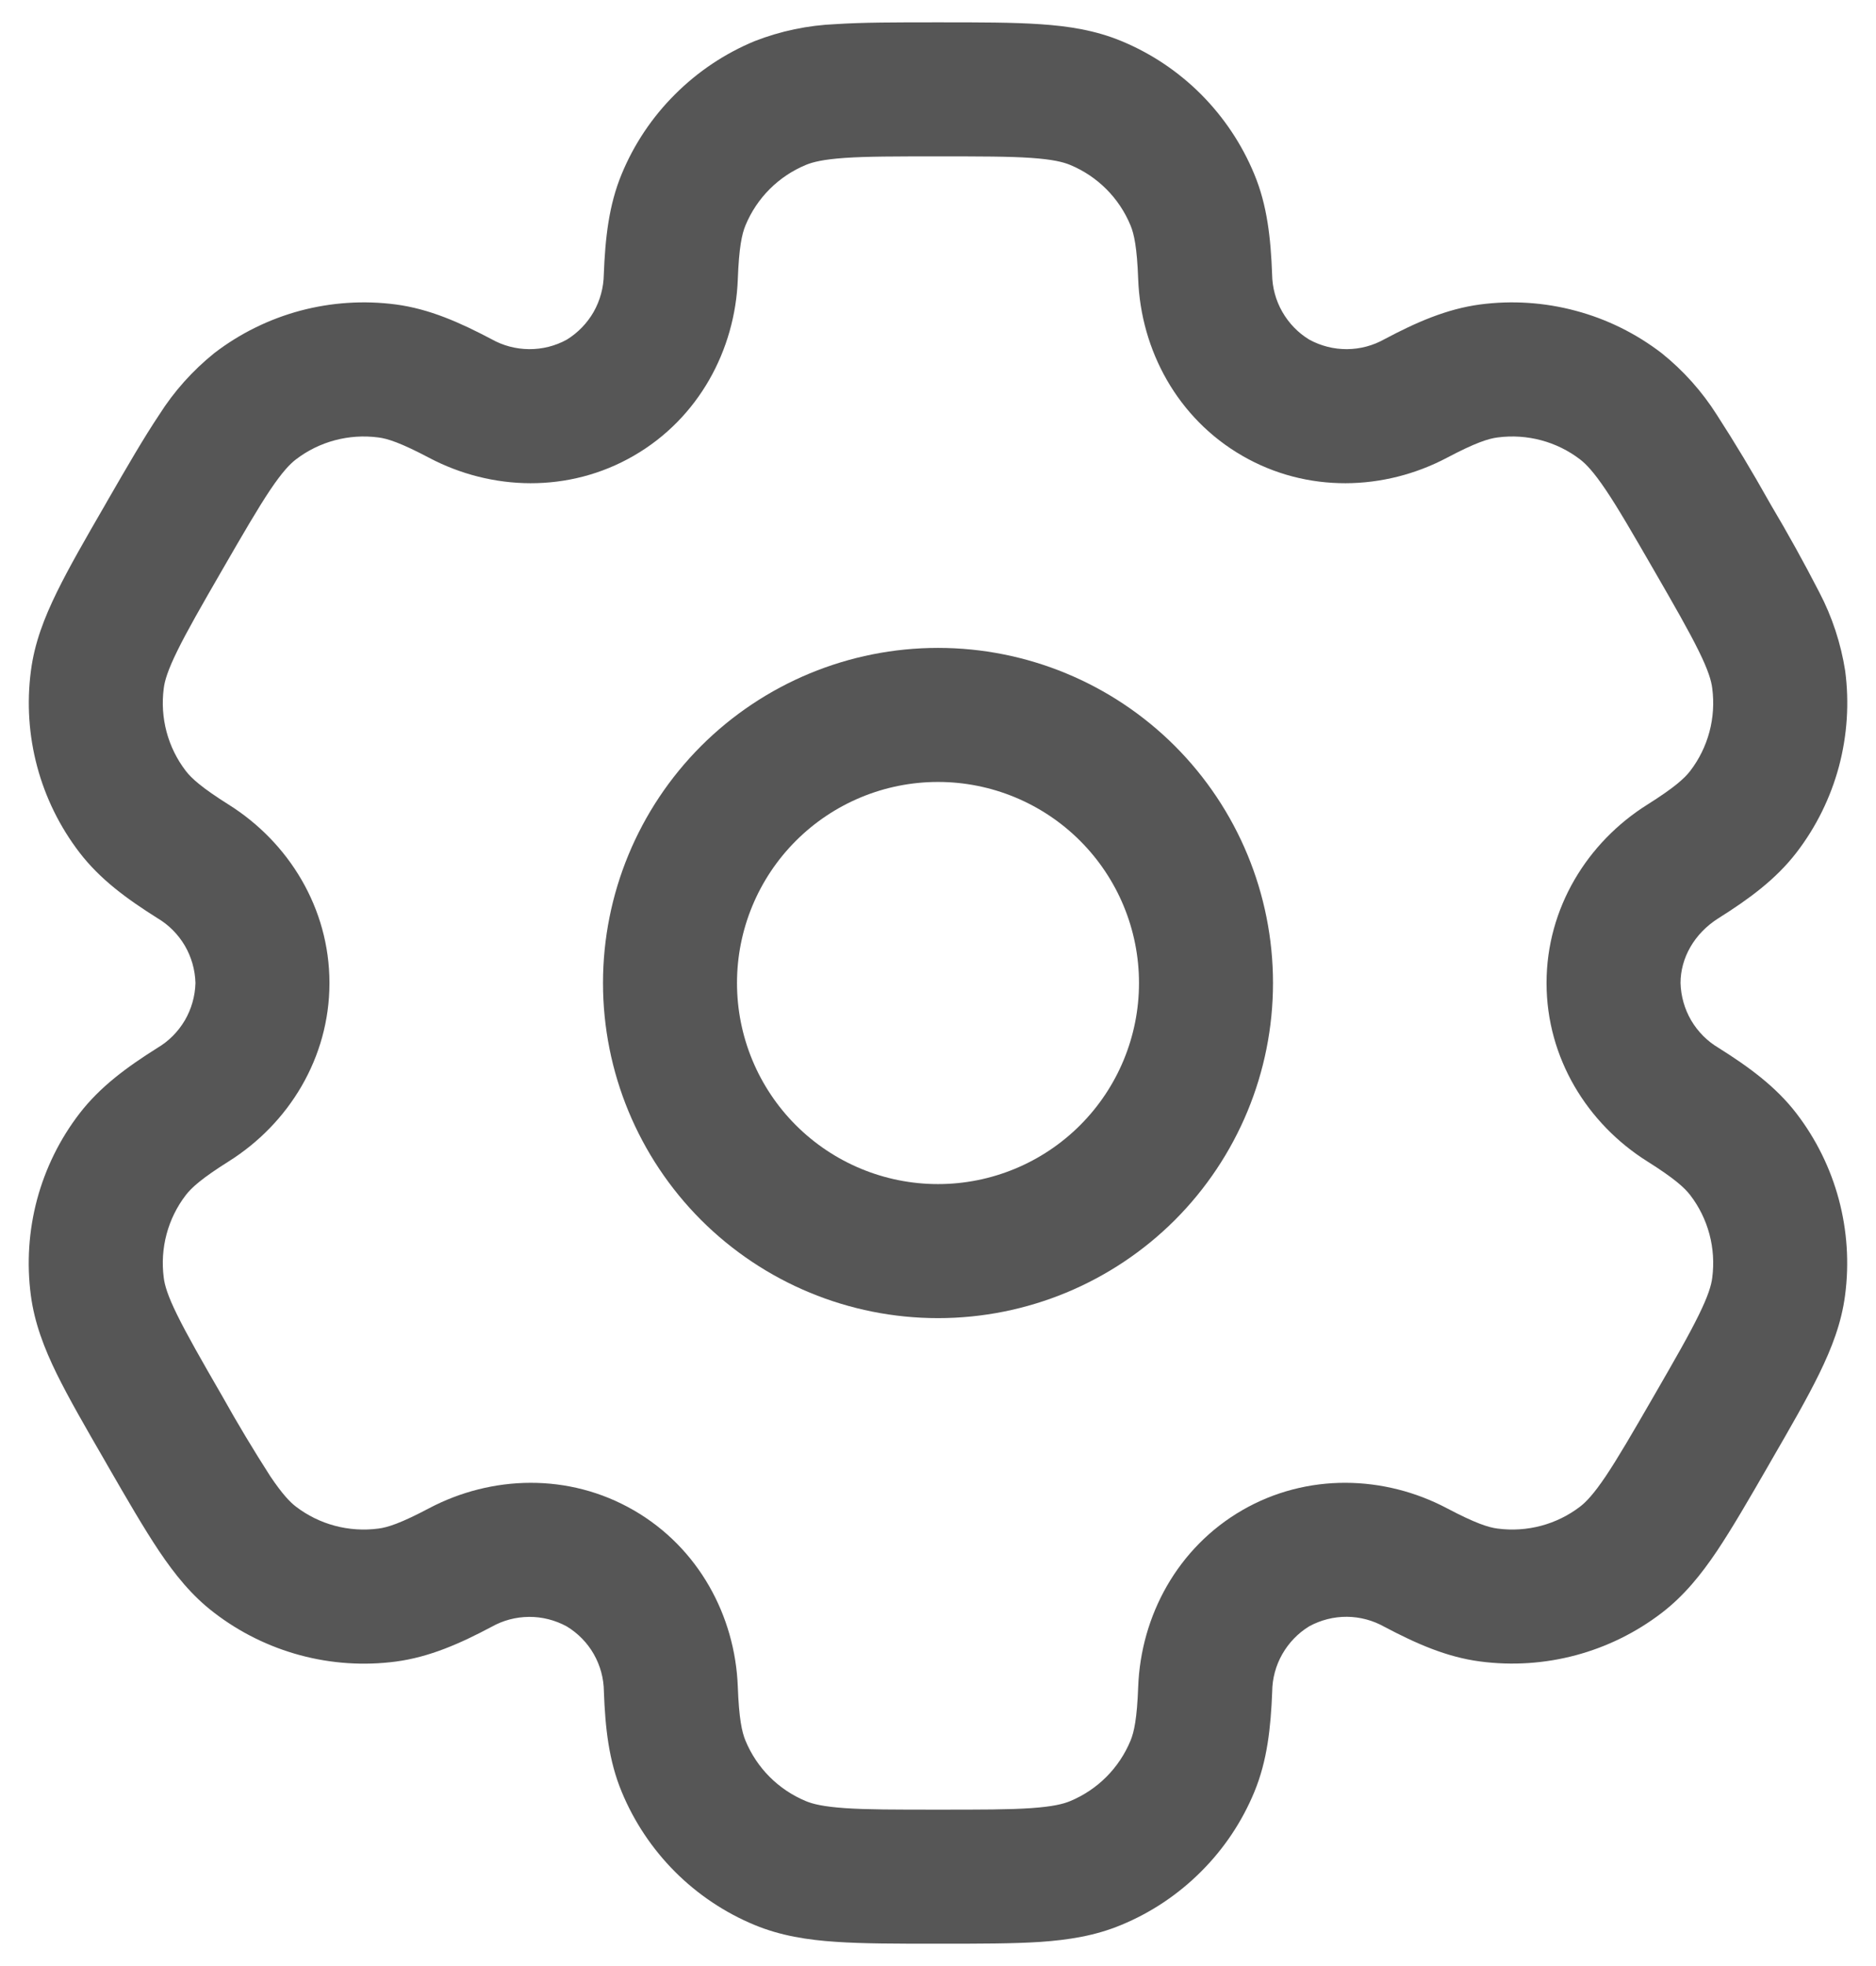 <svg width="21" height="22" viewBox="0 0 21 22" fill="none" xmlns="http://www.w3.org/2000/svg">
<path fill-rule="evenodd" clip-rule="evenodd" d="M10.5 7.25C9.505 7.25 8.552 7.645 7.848 8.348C7.145 9.052 6.75 10.005 6.75 11C6.75 11.995 7.145 12.948 7.848 13.652C8.552 14.355 9.505 14.75 10.5 14.75C11.495 14.75 12.448 14.355 13.152 13.652C13.855 12.948 14.25 11.995 14.25 11C14.25 10.005 13.855 9.052 13.152 8.348C12.448 7.645 11.495 7.25 10.5 7.25ZM8.25 11C8.25 10.403 8.487 9.831 8.909 9.409C9.331 8.987 9.903 8.75 10.5 8.75C11.097 8.75 11.669 8.987 12.091 9.409C12.513 9.831 12.75 10.403 12.75 11C12.75 11.597 12.513 12.169 12.091 12.591C11.669 13.013 11.097 13.25 10.5 13.25C9.903 13.25 9.331 13.013 8.909 12.591C8.487 12.169 8.25 11.597 8.25 11Z" fill="#565656"/>
<path fill-rule="evenodd" clip-rule="evenodd" d="M10.475 0.25C10.03 0.25 9.659 0.25 9.355 0.27C9.044 0.283 8.738 0.347 8.448 0.46C8.114 0.598 7.811 0.801 7.556 1.056C7.3 1.311 7.097 1.614 6.959 1.948C6.814 2.298 6.775 2.668 6.759 3.07C6.757 3.217 6.718 3.361 6.646 3.489C6.573 3.617 6.469 3.724 6.344 3.801C6.215 3.872 6.07 3.908 5.923 3.907C5.776 3.906 5.631 3.868 5.503 3.796C5.147 3.608 4.807 3.457 4.431 3.407C4.073 3.36 3.709 3.384 3.36 3.477C3.011 3.571 2.684 3.732 2.398 3.952C2.156 4.147 1.947 4.38 1.781 4.643C1.611 4.897 1.425 5.218 1.203 5.603L1.178 5.647C0.955 6.032 0.77 6.353 0.636 6.627C0.496 6.913 0.386 7.195 0.346 7.507C0.251 8.23 0.446 8.961 0.89 9.54C1.121 9.841 1.422 10.06 1.762 10.274C1.889 10.349 1.994 10.455 2.069 10.582C2.143 10.709 2.184 10.853 2.188 11C2.184 11.147 2.143 11.291 2.069 11.418C1.994 11.545 1.889 11.651 1.762 11.726C1.422 11.94 1.122 12.159 0.89 12.46C0.67 12.746 0.509 13.073 0.415 13.422C0.322 13.771 0.298 14.135 0.345 14.493C0.386 14.805 0.495 15.087 0.635 15.373C0.77 15.647 0.955 15.968 1.178 16.353L1.203 16.397C1.425 16.782 1.611 17.103 1.781 17.357C1.958 17.62 2.148 17.857 2.398 18.047C2.684 18.267 3.011 18.428 3.36 18.522C3.709 18.616 4.073 18.64 4.431 18.593C4.807 18.543 5.147 18.393 5.503 18.204C5.631 18.132 5.775 18.094 5.922 18.093C6.069 18.092 6.214 18.129 6.343 18.199C6.469 18.275 6.574 18.382 6.647 18.51C6.72 18.638 6.759 18.783 6.76 18.93C6.775 19.332 6.814 19.702 6.96 20.052C7.098 20.386 7.301 20.689 7.556 20.945C7.811 21.2 8.114 21.403 8.448 21.541C8.738 21.661 9.038 21.708 9.355 21.729C9.659 21.75 10.03 21.75 10.475 21.75H10.525C10.97 21.75 11.341 21.75 11.645 21.73C11.963 21.708 12.262 21.661 12.552 21.54C12.886 21.402 13.189 21.199 13.444 20.944C13.7 20.689 13.903 20.386 14.041 20.052C14.186 19.702 14.225 19.332 14.241 18.93C14.242 18.783 14.281 18.638 14.354 18.51C14.427 18.382 14.53 18.275 14.656 18.198C14.785 18.128 14.93 18.091 15.077 18.092C15.224 18.093 15.369 18.132 15.497 18.204C15.853 18.392 16.193 18.543 16.569 18.592C17.292 18.687 18.023 18.492 18.602 18.048C18.852 17.856 19.042 17.62 19.219 17.357C19.389 17.103 19.575 16.782 19.797 16.397L19.822 16.353C20.045 15.968 20.23 15.647 20.364 15.373C20.504 15.087 20.614 14.804 20.654 14.493C20.749 13.77 20.554 13.039 20.11 12.46C19.879 12.159 19.578 11.94 19.238 11.726C19.111 11.651 19.006 11.545 18.931 11.418C18.857 11.291 18.816 11.147 18.812 11C18.812 10.722 18.964 10.446 19.238 10.274C19.578 10.06 19.878 9.841 20.11 9.54C20.33 9.254 20.491 8.927 20.585 8.578C20.678 8.229 20.702 7.865 20.655 7.507C20.607 7.2 20.509 6.902 20.365 6.627C20.194 6.295 20.013 5.968 19.822 5.647L19.797 5.603C19.614 5.277 19.422 4.957 19.219 4.643C19.053 4.381 18.844 4.147 18.602 3.953C18.316 3.733 17.989 3.571 17.64 3.478C17.291 3.384 16.927 3.36 16.569 3.407C16.193 3.457 15.853 3.607 15.497 3.796C15.369 3.868 15.225 3.906 15.078 3.907C14.931 3.908 14.786 3.871 14.657 3.801C14.531 3.725 14.427 3.617 14.354 3.489C14.281 3.362 14.242 3.217 14.24 3.07C14.225 2.668 14.186 2.298 14.04 1.948C13.902 1.614 13.699 1.311 13.444 1.055C13.189 0.8 12.886 0.597 12.552 0.459C12.262 0.339 11.962 0.292 11.645 0.271C11.341 0.25 10.97 0.25 10.525 0.25H10.475ZM9.022 1.845C9.099 1.813 9.216 1.784 9.457 1.767C9.704 1.75 10.024 1.75 10.5 1.75C10.976 1.75 11.296 1.75 11.543 1.767C11.784 1.784 11.901 1.813 11.978 1.845C12.285 1.972 12.528 2.215 12.655 2.522C12.695 2.618 12.728 2.769 12.741 3.126C12.771 3.918 13.18 4.681 13.906 5.1C14.632 5.52 15.497 5.492 16.198 5.122C16.514 4.955 16.661 4.908 16.765 4.895C17.094 4.852 17.426 4.94 17.689 5.142C17.755 5.193 17.839 5.28 17.974 5.48C18.113 5.686 18.273 5.963 18.511 6.375C18.749 6.787 18.908 7.065 19.017 7.287C19.124 7.504 19.157 7.62 19.167 7.703C19.21 8.032 19.122 8.364 18.92 8.627C18.856 8.71 18.742 8.814 18.44 9.004C17.768 9.426 17.312 10.162 17.312 11C17.312 11.838 17.768 12.574 18.44 12.996C18.742 13.186 18.856 13.29 18.92 13.373C19.122 13.636 19.21 13.968 19.167 14.297C19.157 14.38 19.123 14.497 19.017 14.713C18.908 14.936 18.749 15.213 18.511 15.625C18.273 16.037 18.112 16.314 17.974 16.52C17.839 16.72 17.755 16.807 17.689 16.858C17.426 17.06 17.094 17.148 16.765 17.105C16.661 17.092 16.515 17.045 16.198 16.878C15.498 16.508 14.632 16.48 13.906 16.899C13.18 17.319 12.771 18.082 12.741 18.874C12.728 19.231 12.695 19.382 12.655 19.478C12.592 19.63 12.5 19.768 12.384 19.884C12.268 20 12.13 20.092 11.978 20.155C11.901 20.187 11.784 20.216 11.543 20.233C11.296 20.25 10.976 20.25 10.5 20.25C10.024 20.25 9.704 20.25 9.457 20.233C9.216 20.216 9.099 20.187 9.022 20.155C8.87 20.092 8.732 20 8.616 19.884C8.5 19.768 8.408 19.63 8.345 19.478C8.305 19.382 8.272 19.231 8.259 18.874C8.229 18.082 7.82 17.319 7.094 16.9C6.368 16.48 5.503 16.508 4.802 16.878C4.486 17.045 4.339 17.092 4.235 17.105C3.906 17.148 3.574 17.06 3.311 16.858C3.245 16.807 3.161 16.72 3.026 16.52C2.838 16.227 2.659 15.929 2.489 15.625C2.251 15.213 2.092 14.935 1.983 14.713C1.876 14.496 1.843 14.38 1.833 14.297C1.79 13.968 1.878 13.636 2.08 13.373C2.144 13.29 2.258 13.186 2.56 12.996C3.232 12.574 3.688 11.838 3.688 11C3.688 10.162 3.232 9.426 2.56 9.004C2.258 8.814 2.144 8.71 2.08 8.627C1.878 8.364 1.79 8.032 1.833 7.703C1.843 7.62 1.877 7.503 1.983 7.287C2.092 7.064 2.251 6.787 2.489 6.375C2.727 5.963 2.888 5.686 3.026 5.48C3.161 5.28 3.245 5.193 3.311 5.142C3.574 4.94 3.906 4.852 4.235 4.895C4.339 4.908 4.485 4.955 4.802 5.122C5.502 5.492 6.368 5.52 7.094 5.1C7.82 4.681 8.229 3.918 8.259 3.126C8.272 2.769 8.305 2.618 8.345 2.522C8.472 2.215 8.715 1.972 9.022 1.845Z" fill="#565656"/>
</svg>
 